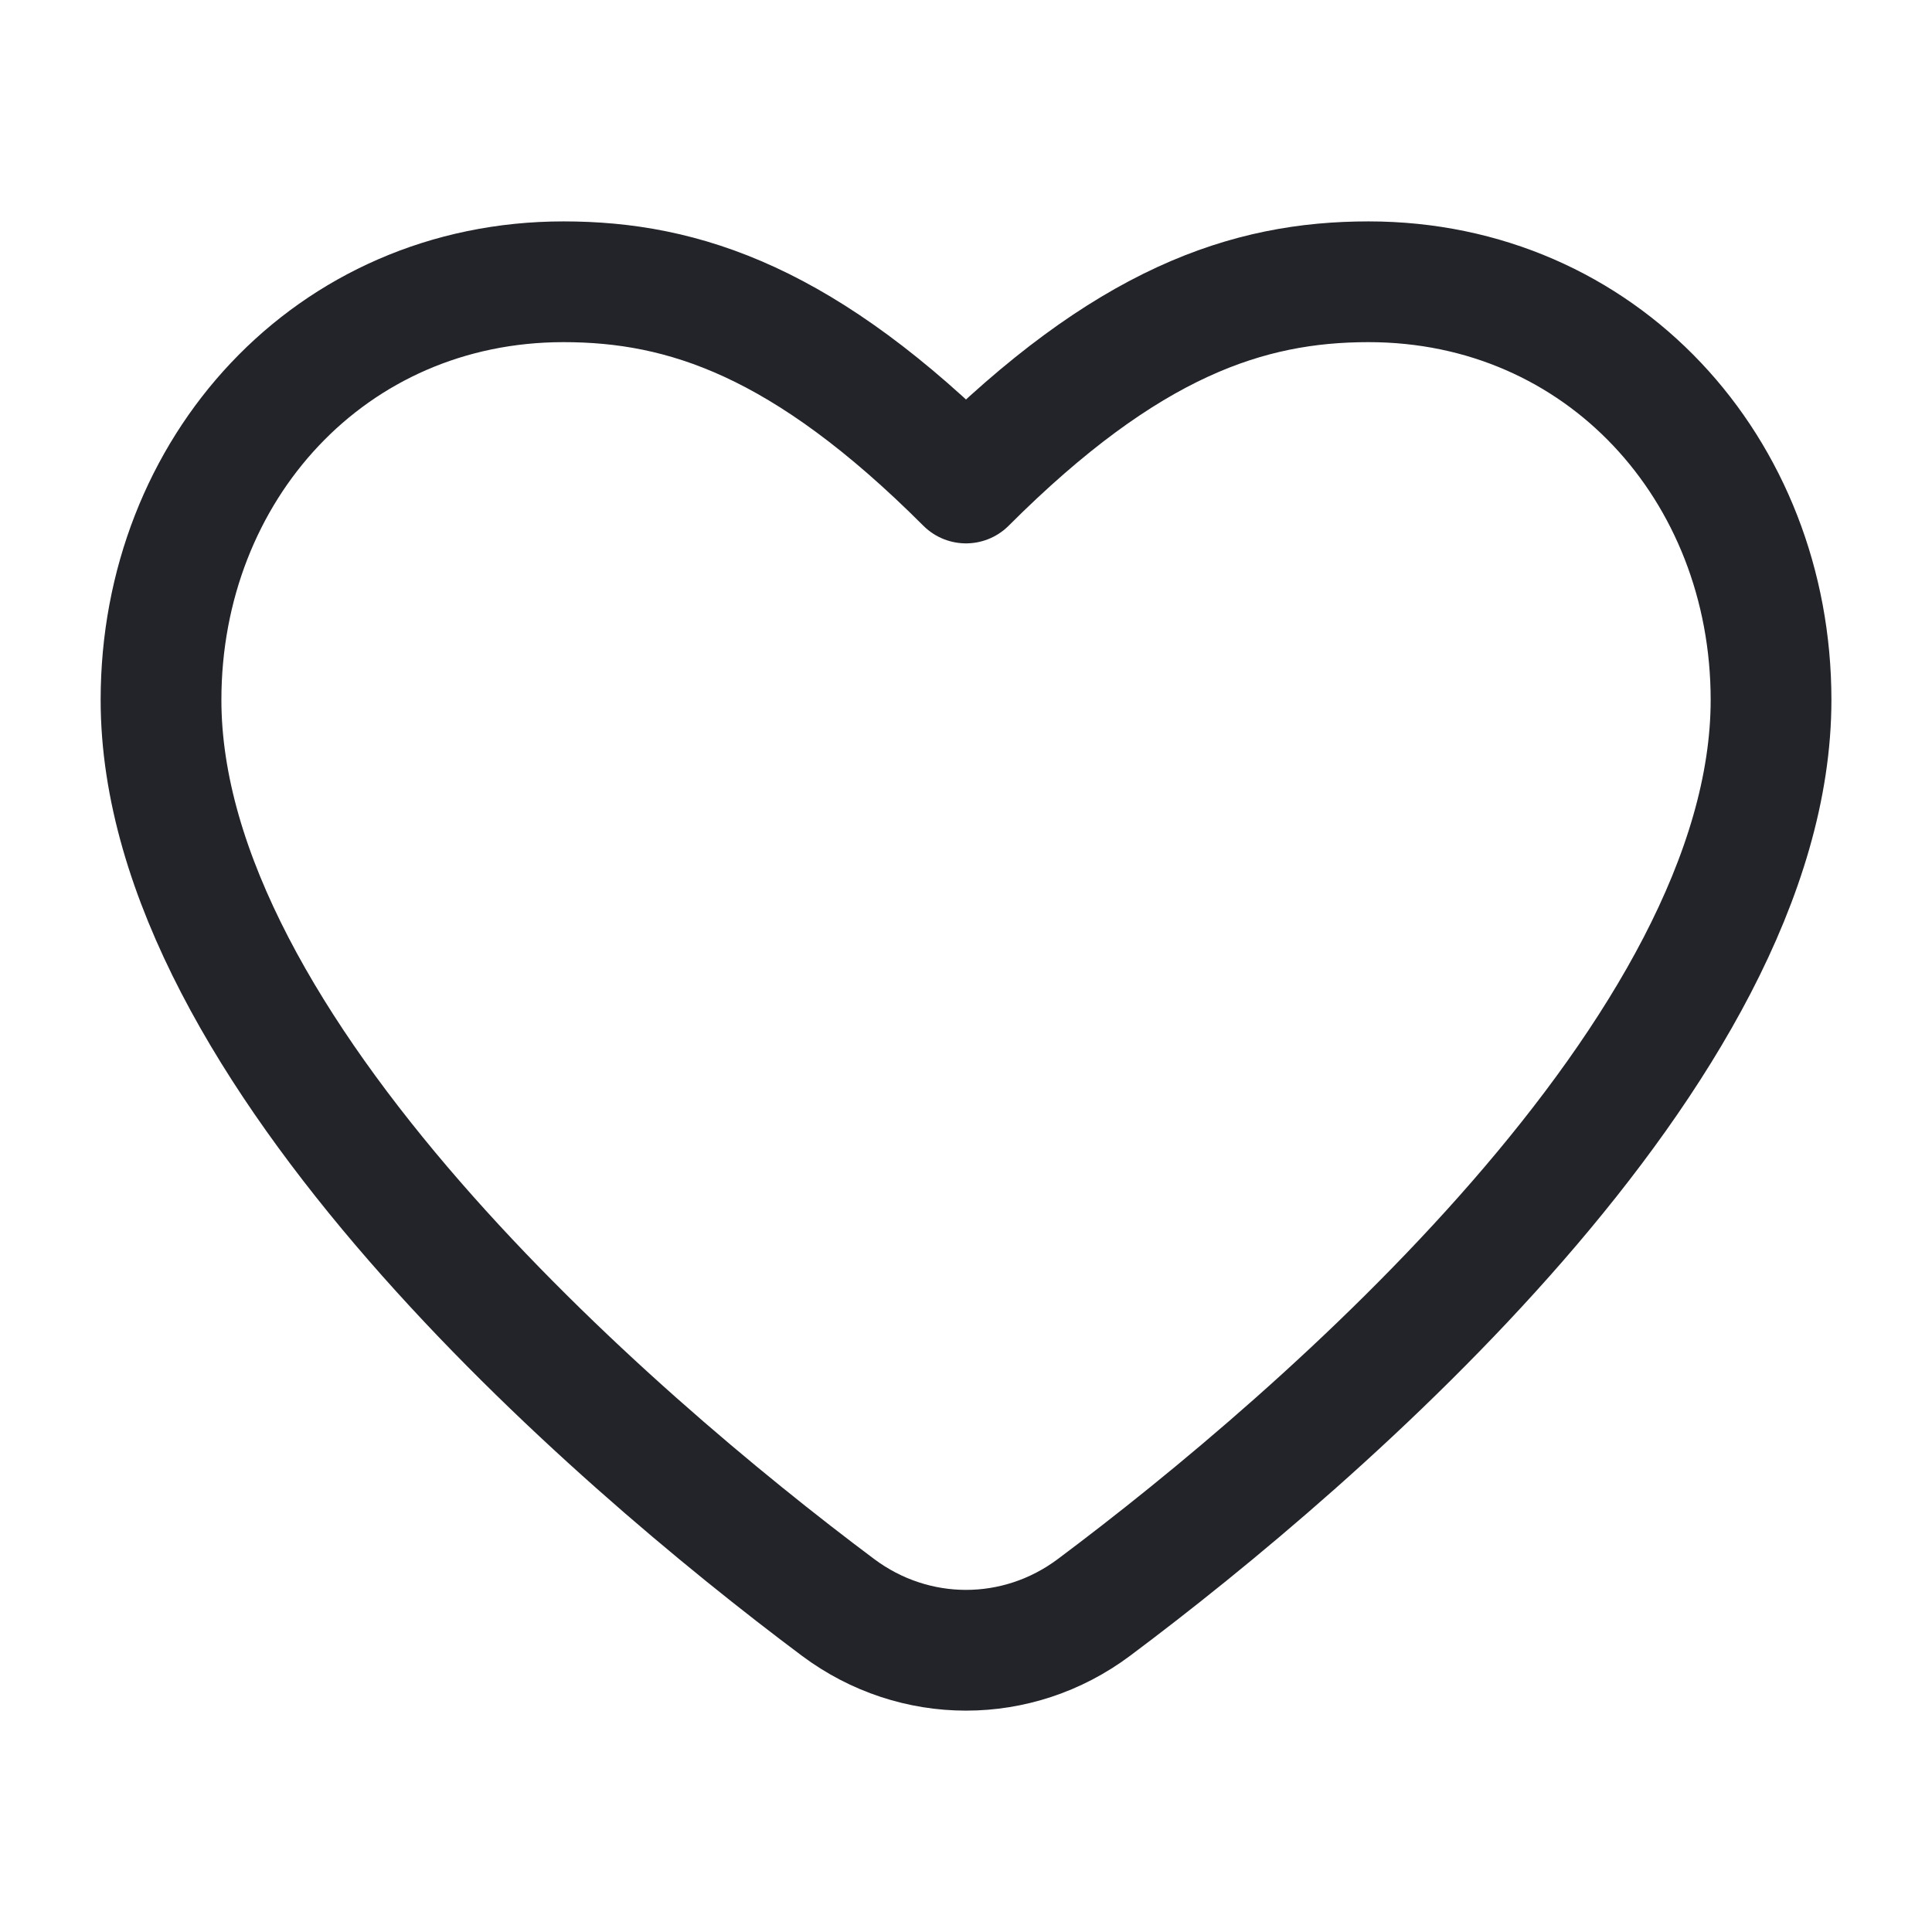 <svg width="32" height="32" viewBox="0 0 32 32" fill="none" xmlns="http://www.w3.org/2000/svg">
<path d="M13.881 26.624C10.12 23.811 2.667 17.38 2.667 11.593C2.667 7.768 5.474 4.667 9.334 4.667C11.334 4.667 13.334 5.334 16 8C18.667 5.334 20.667 4.667 22.667 4.667C26.527 4.667 29.334 7.768 29.334 11.593C29.334 17.38 21.881 23.811 18.119 26.624C16.854 27.57 15.147 27.57 13.881 26.624Z" stroke="#22242A" stroke-width="2" stroke-linecap="round" stroke-linejoin="round"/>
</svg>
